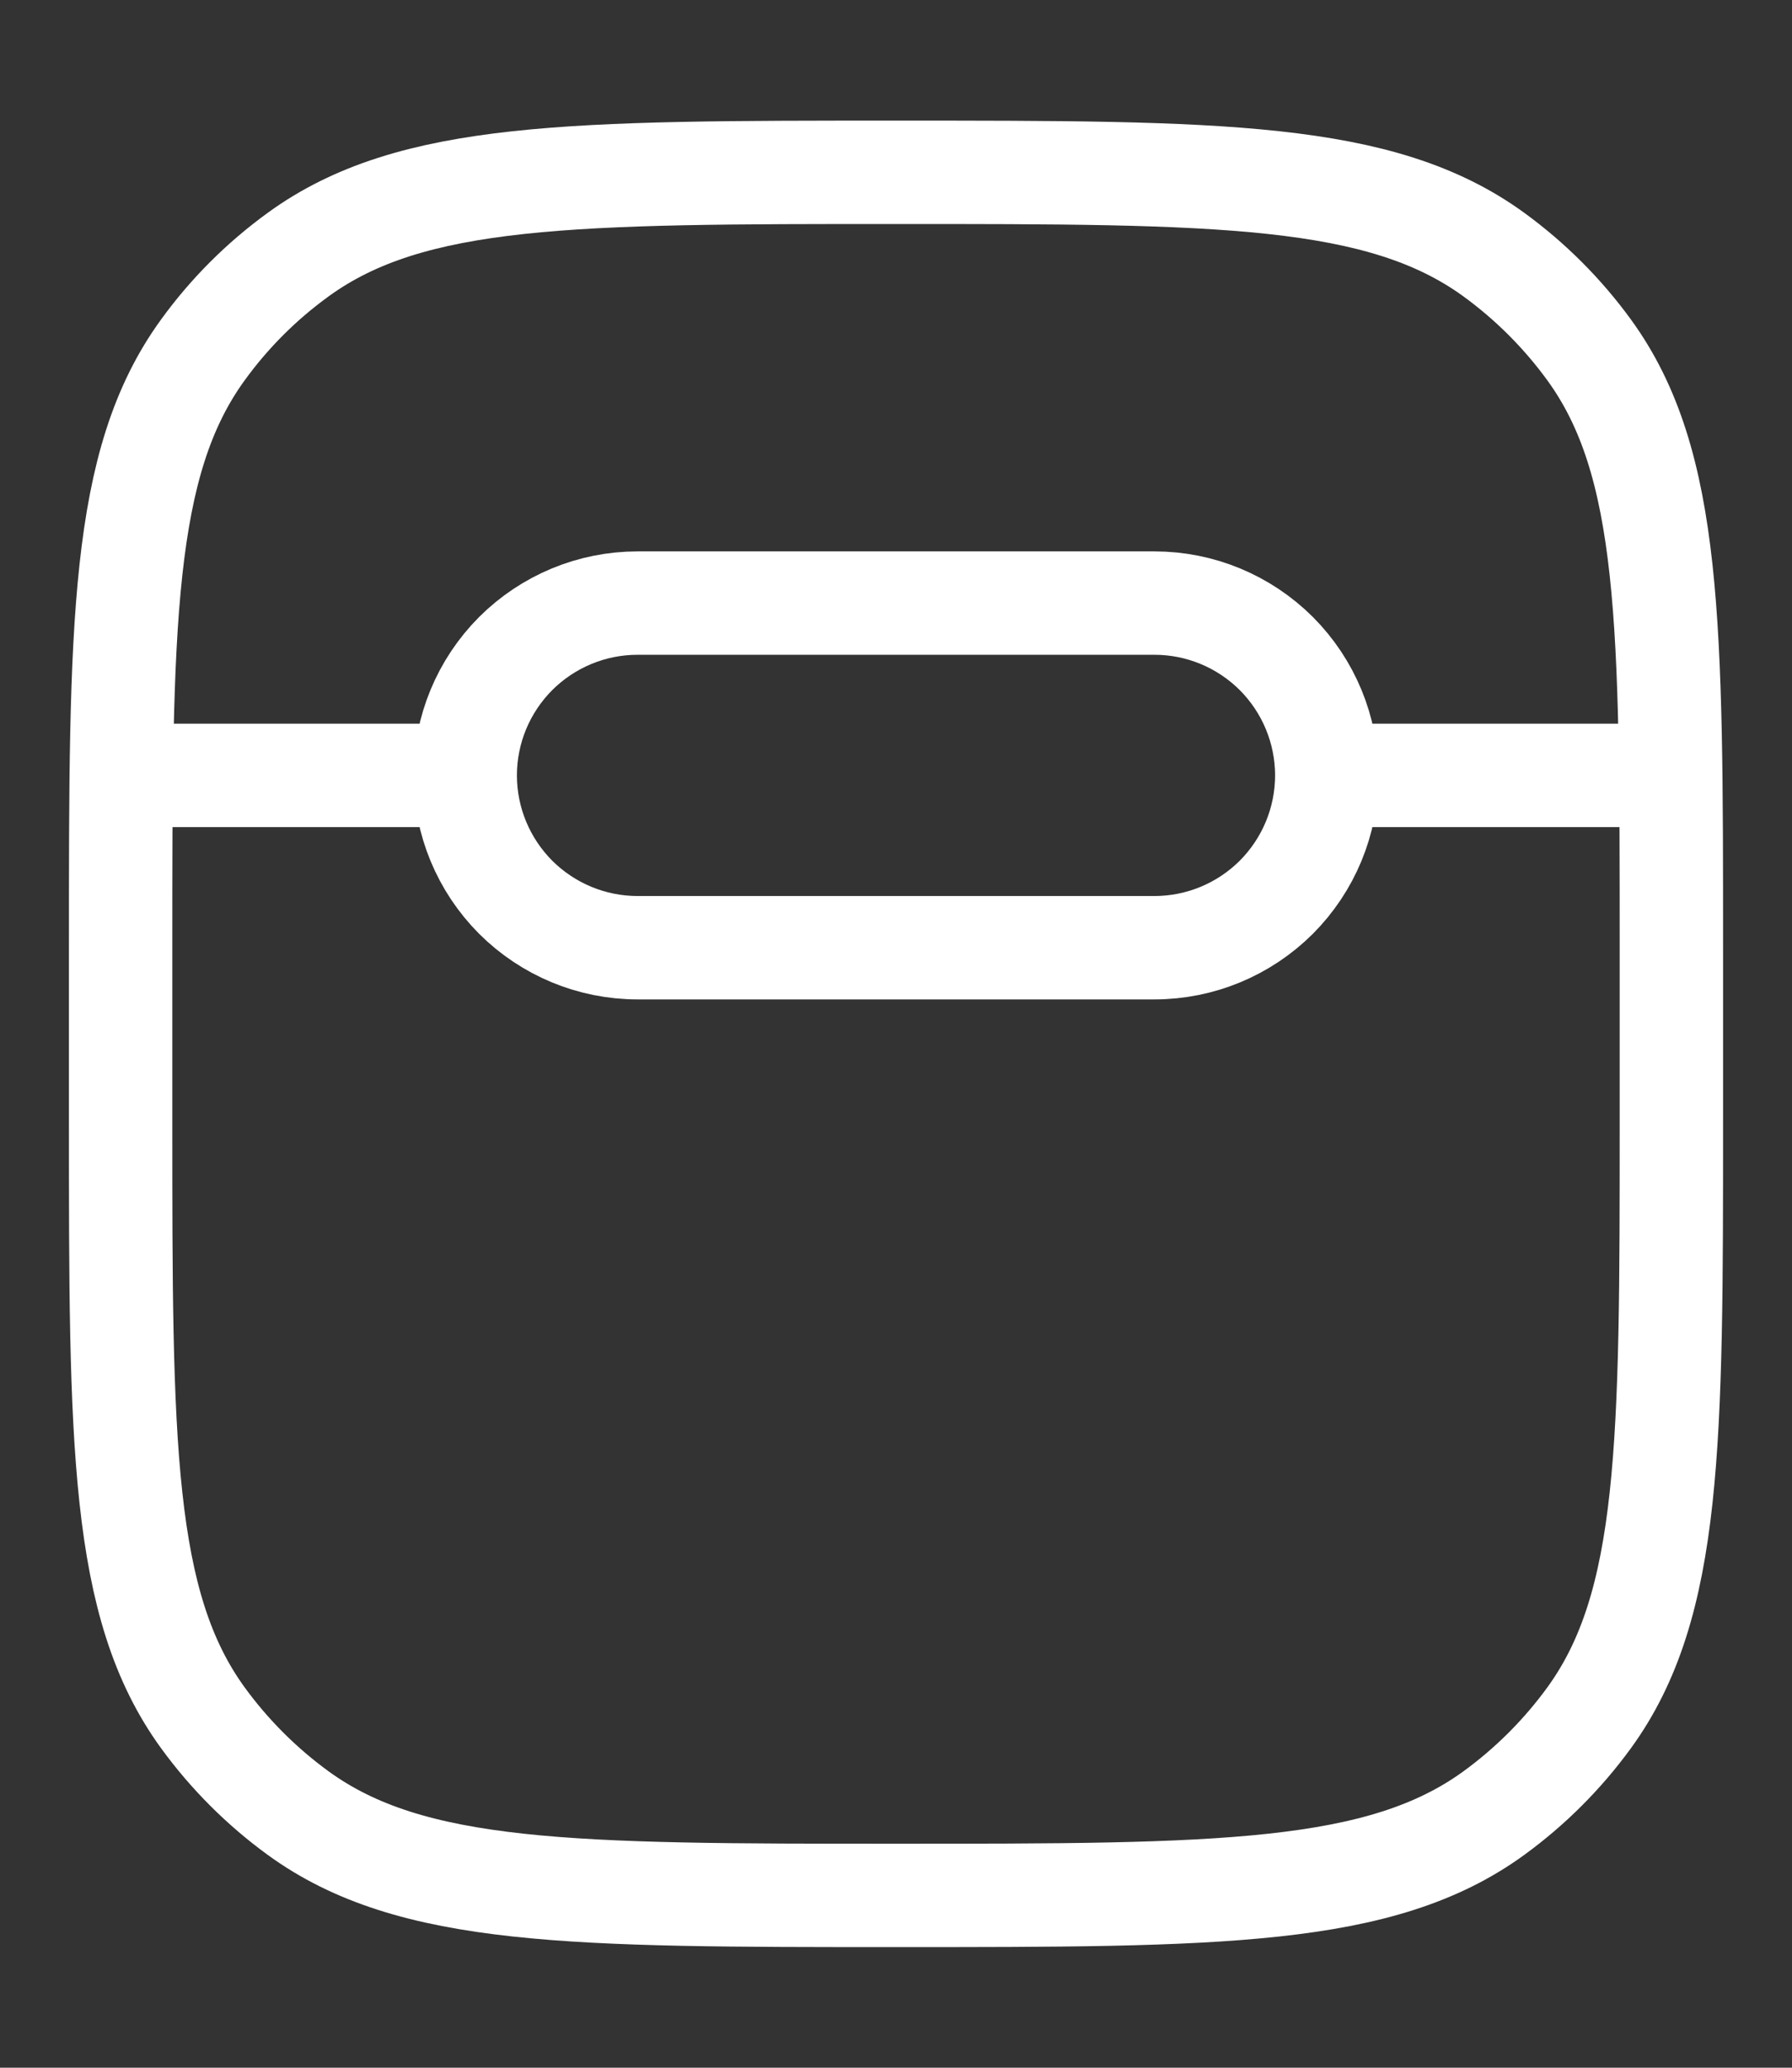 <svg width="13" height="15" viewBox="0 0 13 15" fill="none" xmlns="http://www.w3.org/2000/svg">
<rect x="0" y="0" width="13" height="15" fill="#333333" stroke="none"/>
<path d="M0.875 6.875C0.875 4.531 0.875 3.359 1.472 2.538C1.664 2.273 1.897 2.04 2.163 1.847C2.984 1.25 4.157 1.25 6.5 1.25C8.843 1.25 10.016 1.25 10.837 1.847C11.102 2.04 11.335 2.273 11.528 2.538C12.125 3.359 12.125 4.532 12.125 6.875V8.125C12.125 10.469 12.125 11.641 11.528 12.462C11.335 12.727 11.102 12.96 10.837 13.153C10.016 13.75 8.843 13.75 6.5 13.75C4.157 13.75 2.984 13.75 2.163 13.153C1.898 12.96 1.665 12.727 1.472 12.462C0.875 11.641 0.875 10.468 0.875 8.125V6.875Z" stroke="white" stroke-width="0.75"/>
<path d="M3.375 5.625C3.375 5.293 3.507 4.976 3.741 4.741C3.976 4.507 4.293 4.375 4.625 4.375H8.375C8.707 4.375 9.024 4.507 9.259 4.741C9.493 4.976 9.625 5.293 9.625 5.625C9.625 5.957 9.493 6.274 9.259 6.509C9.024 6.743 8.707 6.875 8.375 6.875H4.625C4.293 6.875 3.976 6.743 3.741 6.509C3.507 6.274 3.375 5.957 3.375 5.625ZM3.375 5.625H0.875M12.125 5.625H9.938" stroke="white" stroke-width="0.75"/>
</svg>
